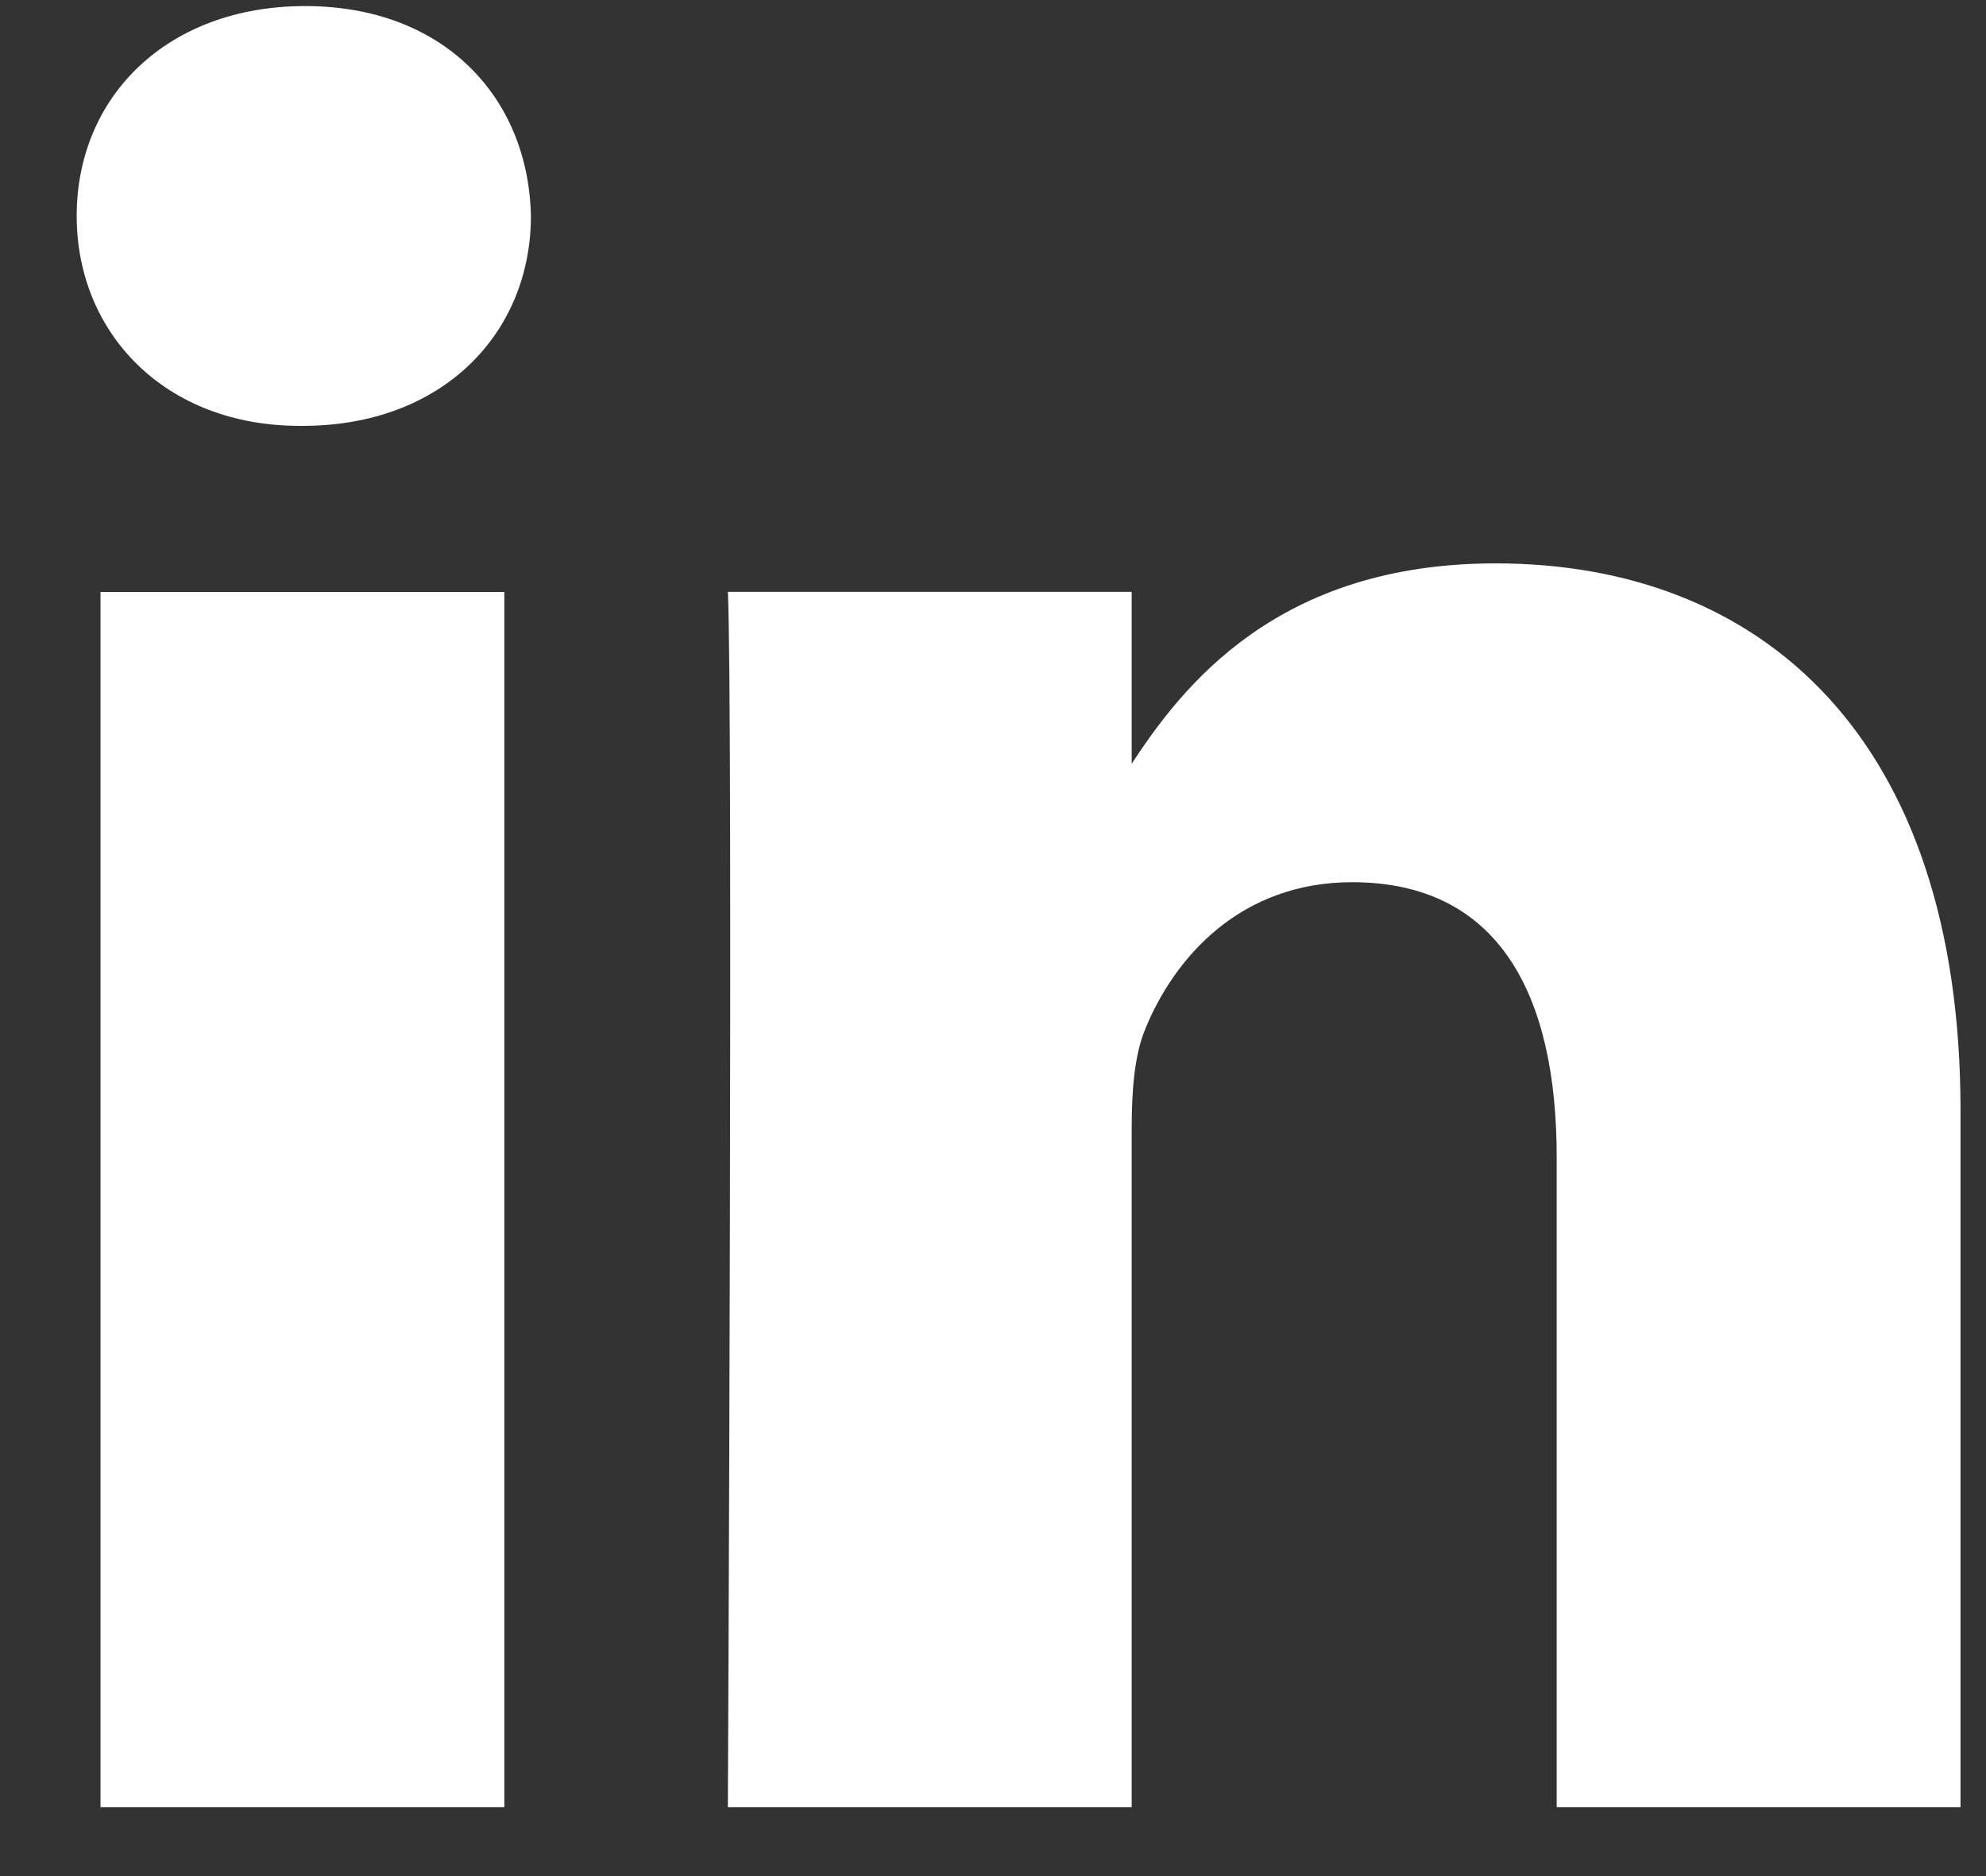 <svg width="18" height="17" viewBox="0 0 18 17" fill="none" xmlns="http://www.w3.org/2000/svg">
<rect x="0" y="0" width="18" height="17" fill="#333333" stroke="none"/>
<path d="M4.571 16.375V5.364H0.911V16.375H4.571ZM2.742 3.859C4.018 3.859 4.812 3.014 4.812 1.957C4.789 0.877 4.018 0.055 2.766 0.055C1.514 0.055 0.695 0.877 0.695 1.957C0.695 3.014 1.49 3.859 2.718 3.859H2.742H2.742ZM6.597 16.375H10.257V10.226C10.257 9.896 10.28 9.568 10.377 9.332C10.642 8.675 11.244 7.994 12.255 7.994C13.579 7.994 14.109 9.004 14.109 10.484V16.375H17.769V10.061C17.769 6.679 15.963 5.105 13.555 5.105C11.581 5.105 10.714 6.209 10.232 6.96H10.257V5.363H6.597C6.645 6.397 6.597 16.374 6.597 16.374L6.597 16.375Z" fill="white"/>
</svg>
